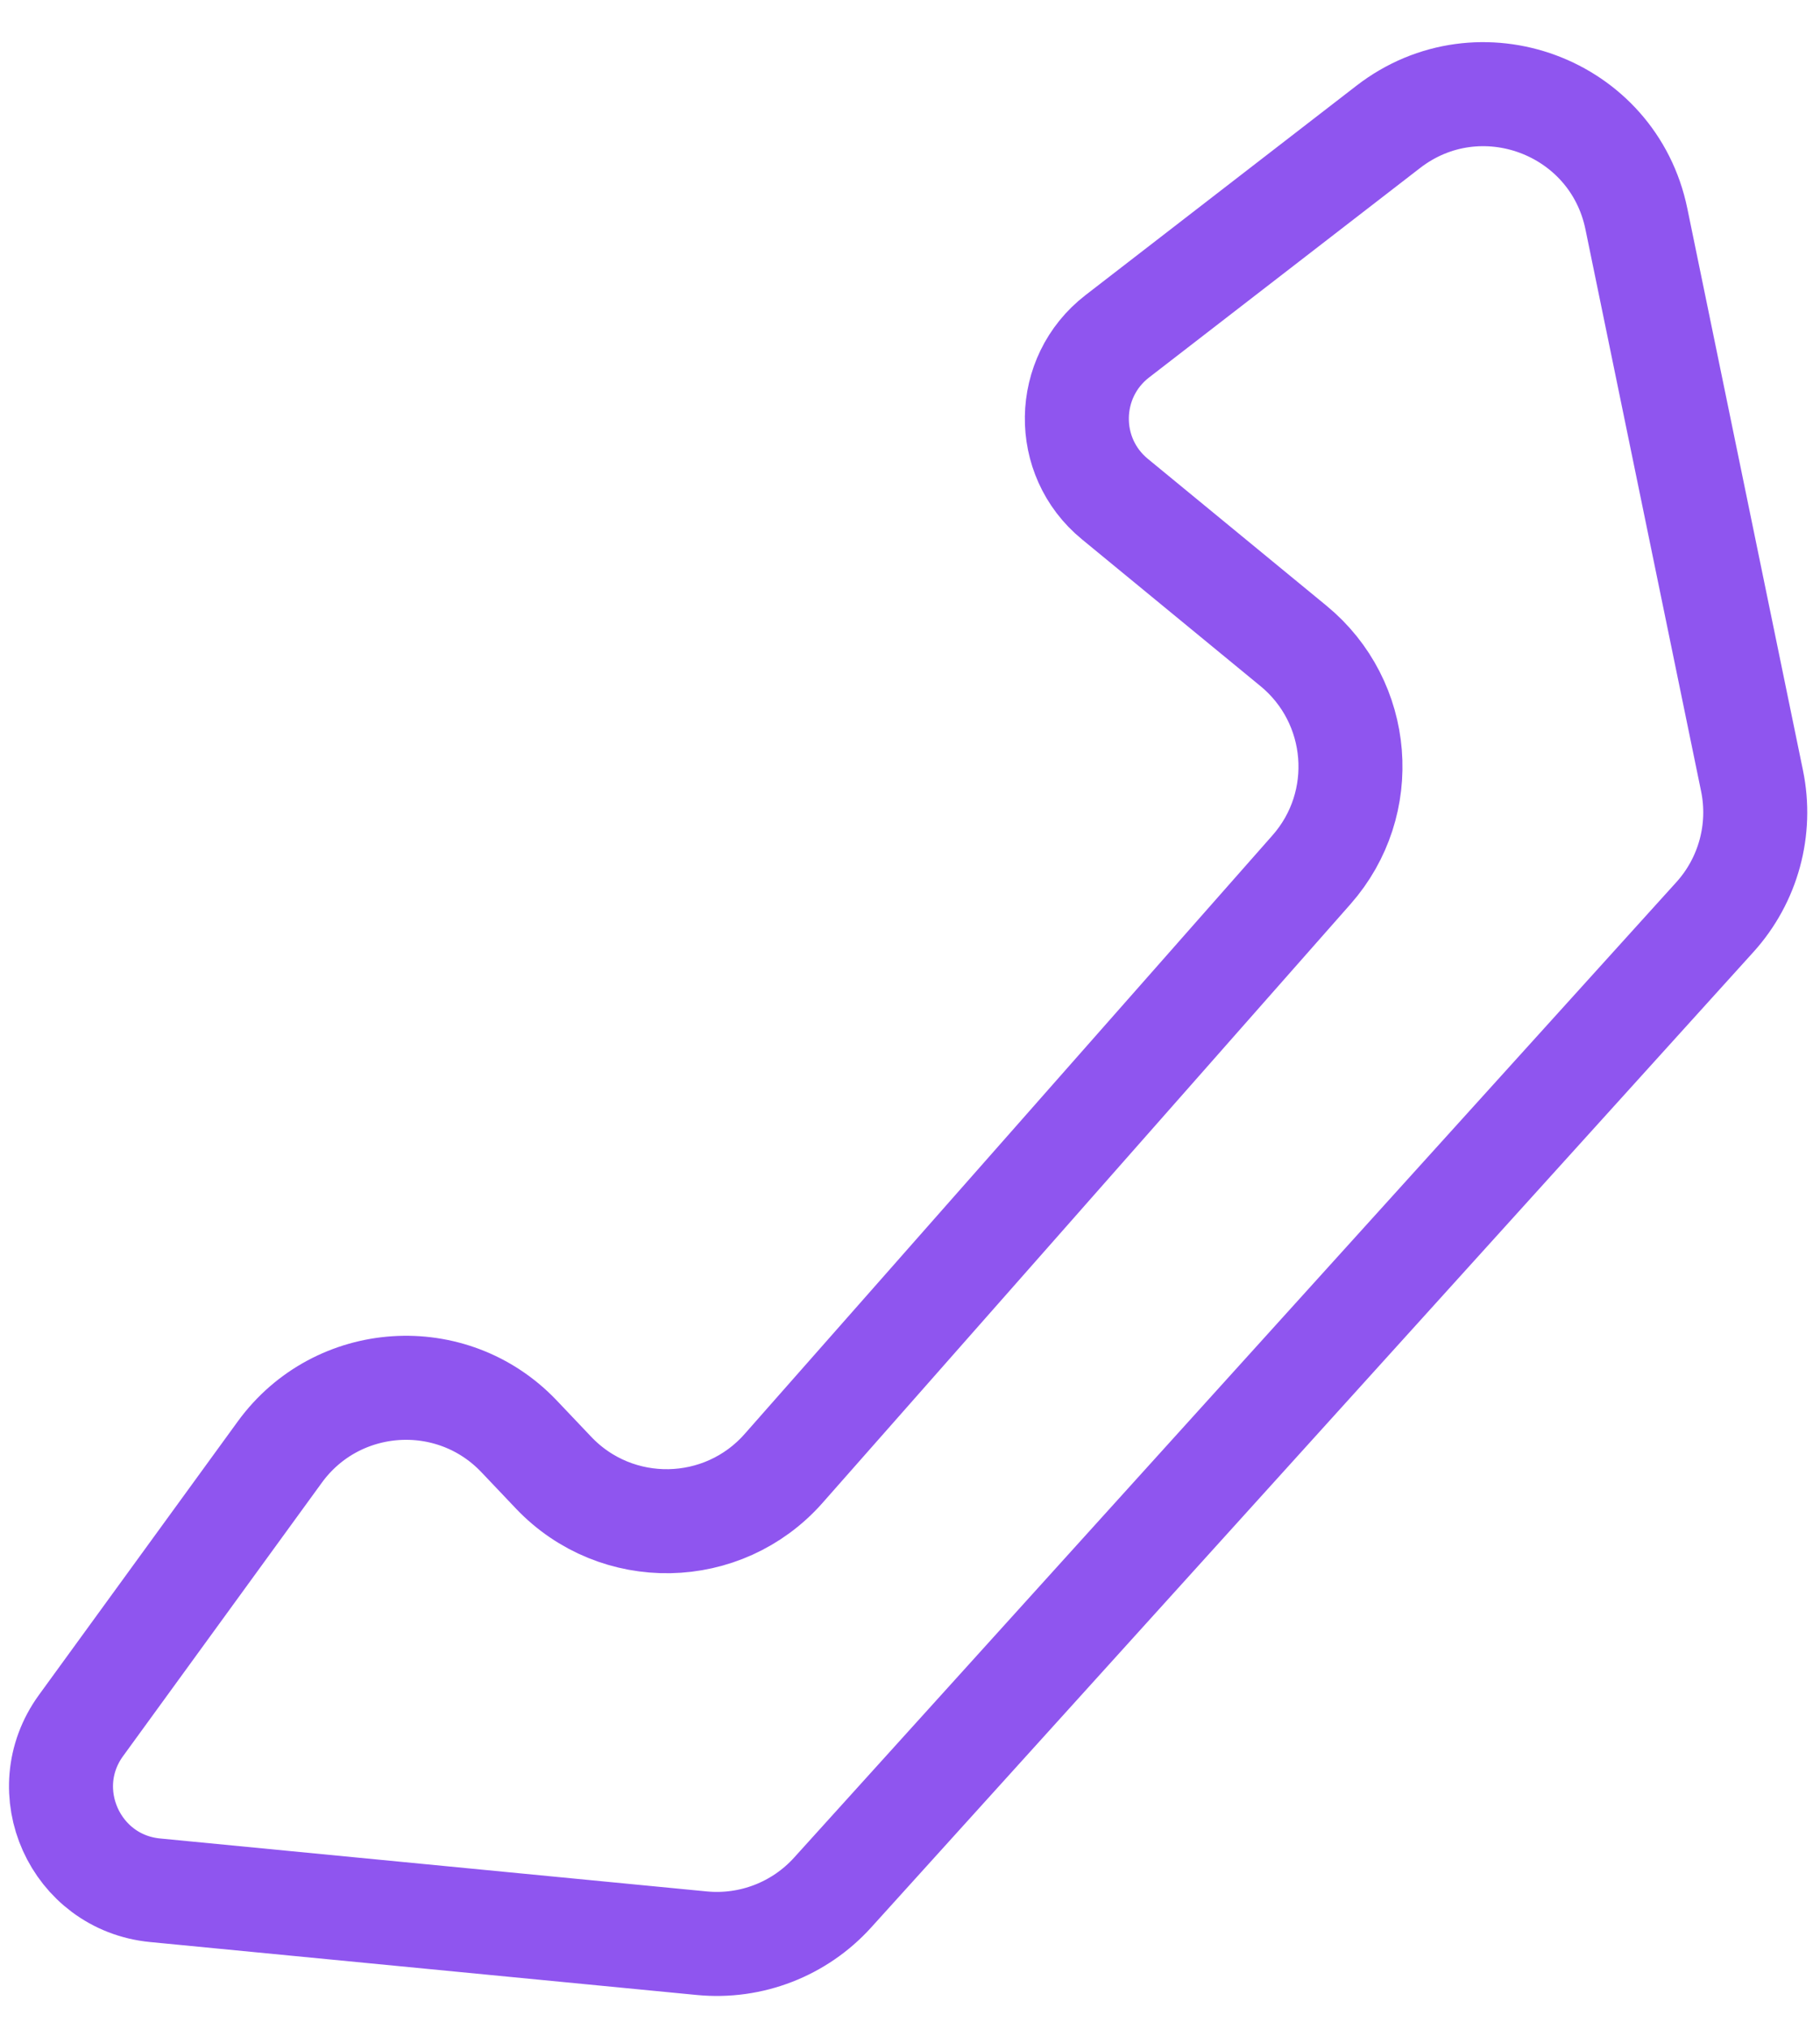 <svg width="35" height="39" viewBox="0 0 35 39" fill="none" xmlns="http://www.w3.org/2000/svg">
<path d="M13.498 37.355L2.983 36.337C1.443 36.188 0.648 34.421 1.558 33.17L5.381 27.913C6.484 26.398 8.691 26.253 9.982 27.611L10.645 28.309C11.858 29.586 13.905 29.548 15.07 28.227L25.221 16.719C26.344 15.446 26.187 13.495 24.875 12.417L21.439 9.593C20.446 8.778 20.469 7.251 21.486 6.465L26.697 2.439C28.452 1.082 31.022 2.035 31.469 4.208L33.693 15.01C33.886 15.947 33.621 16.919 32.98 17.628L16.012 36.381C15.375 37.085 14.443 37.446 13.498 37.355Z" stroke="#8F55EF" stroke-width="2"/>
</svg>
